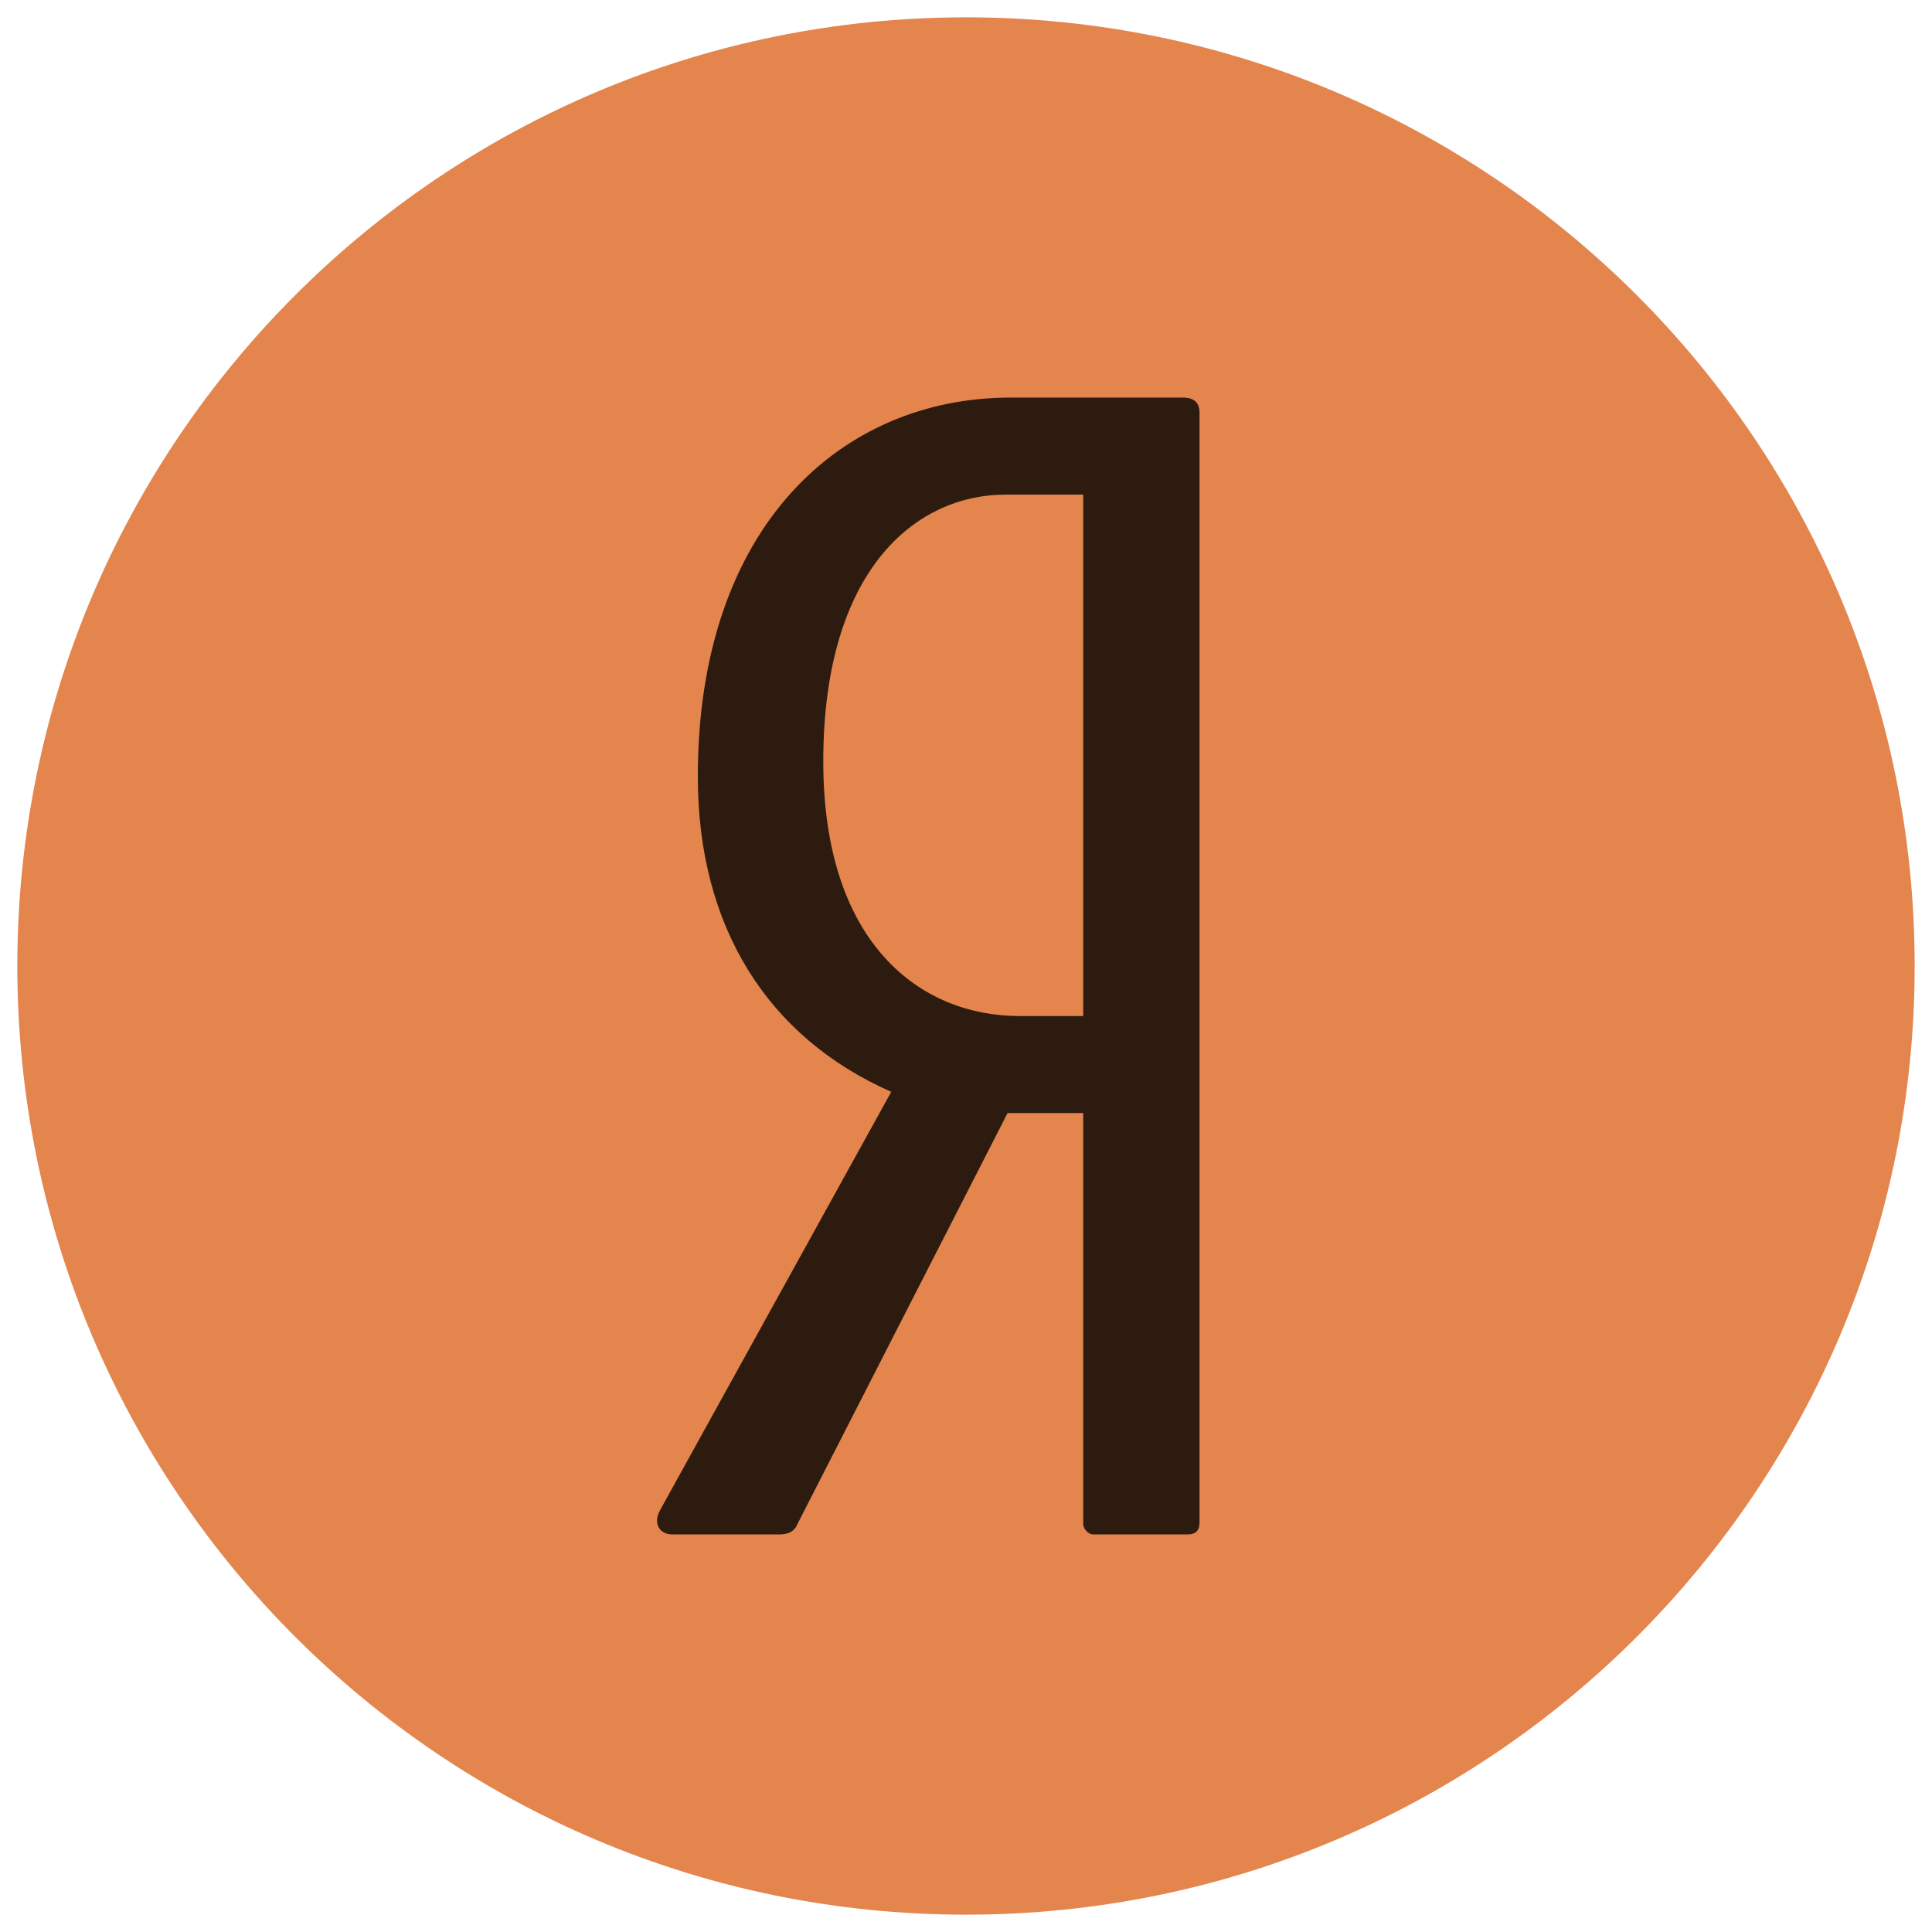 <svg width="32" height="32" viewBox="0 0 32 32" fill="none" xmlns="http://www.w3.org/2000/svg">
                     <path d="M16 31.713C24.678 31.713 31.713 24.678 31.713 16C31.713 7.322 24.678 0.287 16 0.287C7.322 0.287 0.287 7.322 0.287 16C0.287 24.678 7.322 31.713 16 31.713Z" fill="#D95204" fill-opacity="0.7"/>
                     <path d="M19.592 6.585H16.739C13.936 6.585 11.558 8.719 11.558 12.862C11.558 15.347 12.71 17.18 14.762 18.084L10.933 25.013C10.807 25.239 10.933 25.415 11.133 25.415H12.91C13.06 25.415 13.161 25.365 13.21 25.239L16.689 18.435H17.941V25.239C17.941 25.314 18.015 25.415 18.115 25.415H19.667C19.817 25.415 19.868 25.339 19.868 25.214V6.837C19.868 6.661 19.767 6.585 19.592 6.585ZM17.94 16.829H16.889C15.238 16.829 13.636 15.624 13.636 12.611C13.636 9.472 15.137 8.192 16.664 8.192H17.941V16.829H17.94Z" fill="black" fill-opacity="0.8"/>
                  </svg> 